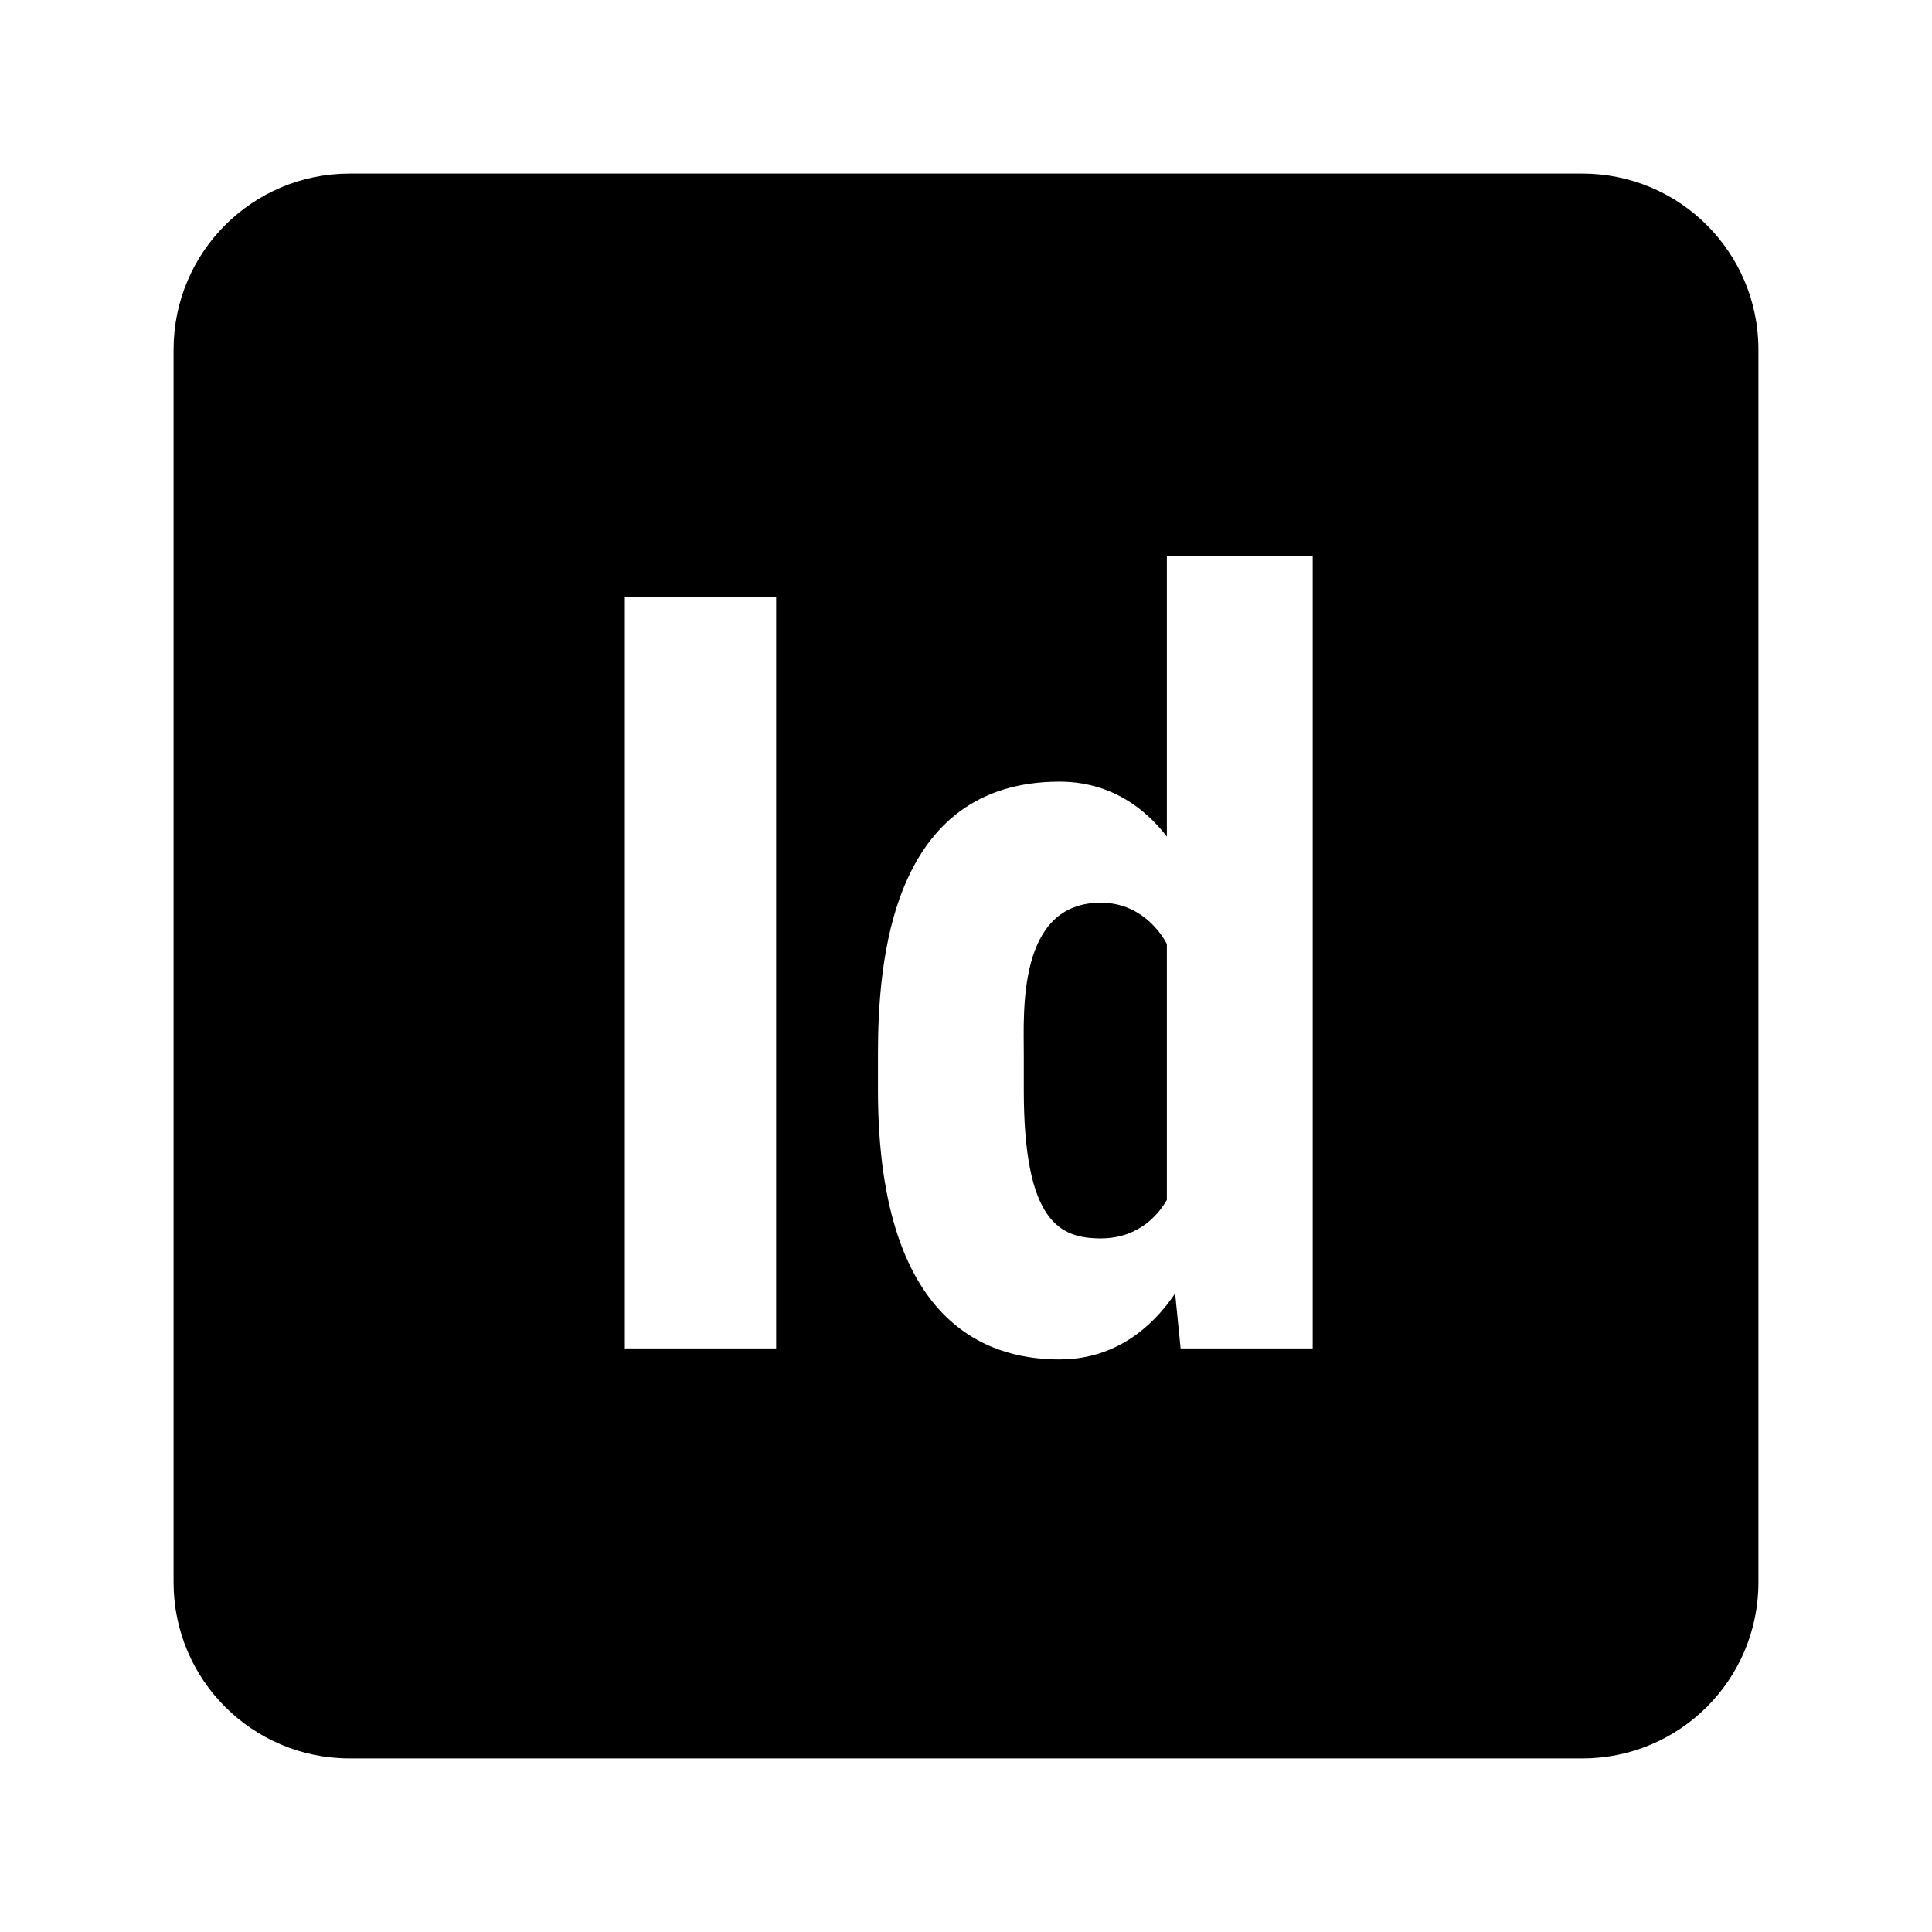 <svg xmlns="http://www.w3.org/2000/svg" class="vicon" viewBox="0 0 512 512"><path d="M92.667 46C66.872 46 46 66.872 46 92.667v326.666C46 445.128 66.872 466 92.667 466h326.666C445.128 466 466 445.128 466 419.333V92.667C466 66.872 445.128 46 419.333 46H92.667zm216.562 101.354h38.646v210h-35l-1.458-14.583c-3.737 5.56-13.216 17.5-30.625 17.5-15.677 0-48.125-6.016-48.125-71.458v-9.48c0-24.244 3.372-72.187 48.125-72.187 15.95 0 24.882 9.935 28.437 14.583v-74.375zm-143.646 10.938h40.105v199.062h-40.105V158.292zm126.146 80.937c-22.148 0-20.416 28.985-20.416 40.104v9.48c0 35.091 9.57 39.375 20.416 39.375 10.573 0 15.677-7.019 17.5-10.209v-67.812c-1.823-3.464-7.291-10.938-17.5-10.938z"/></svg>